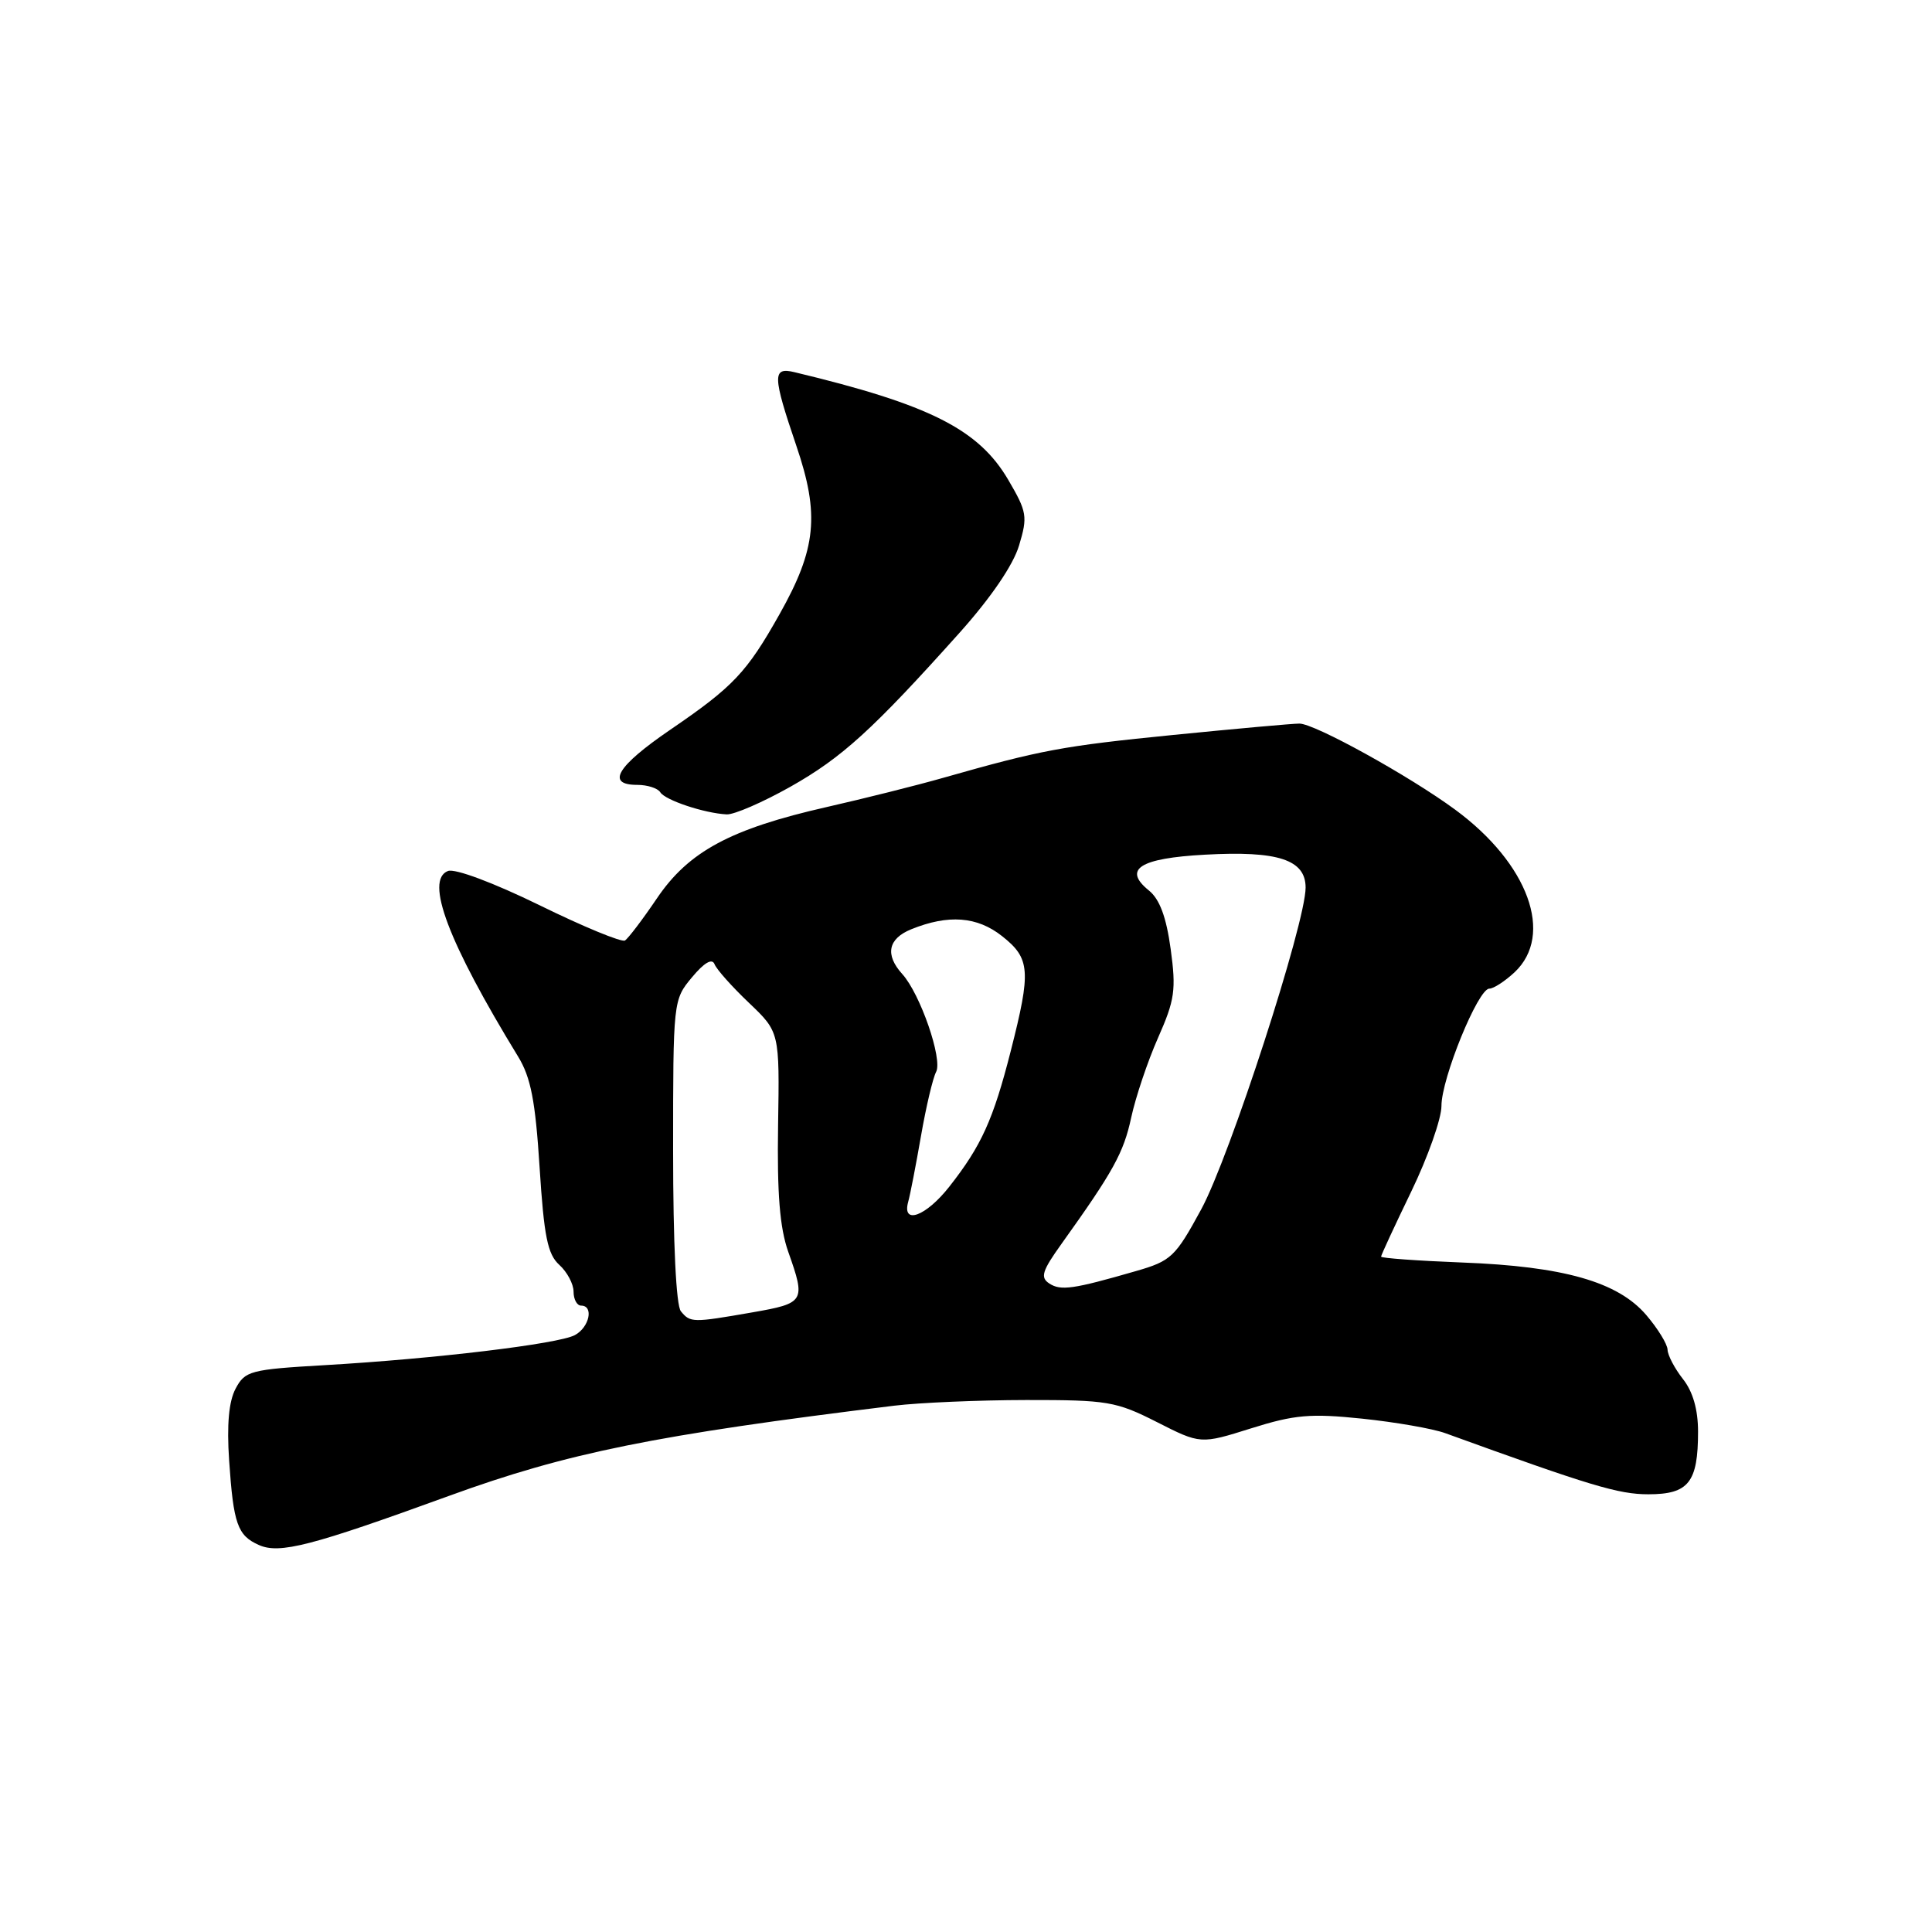<?xml version="1.0" encoding="UTF-8" standalone="no"?>
<!DOCTYPE svg PUBLIC "-//W3C//DTD SVG 1.1//EN" "http://www.w3.org/Graphics/SVG/1.1/DTD/svg11.dtd" >
<svg xmlns="http://www.w3.org/2000/svg" xmlns:xlink="http://www.w3.org/1999/xlink" version="1.1" viewBox="0 0 256 256">
 <g >
 <path fill="currentColor"
d=" M 59.50 198.21 C 75.18 192.50 86.79 190.15 118.50 186.26 C 121.80 185.86 129.68 185.52 136.00 185.51 C 146.75 185.50 147.88 185.69 153.29 188.43 C 159.08 191.37 159.08 191.37 165.79 189.26 C 171.55 187.45 173.64 187.27 180.50 187.98 C 184.90 188.44 189.85 189.30 191.50 189.90 C 210.77 196.89 214.45 198.00 218.42 198.00 C 223.75 198.00 225.00 196.43 225.00 189.70 C 225.00 186.78 224.32 184.40 223.00 182.73 C 221.90 181.33 220.98 179.58 220.96 178.84 C 220.94 178.10 219.66 176.03 218.13 174.24 C 214.37 169.85 207.19 167.80 193.75 167.29 C 187.84 167.06 183.00 166.71 183.00 166.51 C 183.00 166.31 184.80 162.43 187.00 157.88 C 189.20 153.33 191.00 148.23 191.00 146.55 C 190.99 142.92 195.85 131.00 197.34 131.00 C 197.91 131.00 199.41 130.02 200.69 128.83 C 205.96 123.87 202.52 114.43 192.84 107.30 C 186.74 102.81 174.17 95.86 172.17 95.88 C 171.25 95.88 163.75 96.56 155.50 97.38 C 140.75 98.85 137.98 99.37 125.00 103.06 C 121.42 104.08 114.46 105.82 109.53 106.94 C 96.81 109.83 91.25 112.82 87.05 119.03 C 85.15 121.84 83.24 124.35 82.81 124.62 C 82.38 124.89 77.28 122.79 71.50 119.95 C 65.38 116.96 60.30 115.06 59.36 115.41 C 56.27 116.60 59.38 124.83 68.65 140.00 C 70.34 142.76 70.94 145.87 71.50 154.69 C 72.08 163.82 72.56 166.20 74.11 167.60 C 75.15 168.54 76.00 170.14 76.00 171.15 C 76.00 172.17 76.45 173.00 77.00 173.00 C 78.71 173.00 78.10 175.88 76.17 176.91 C 73.98 178.08 57.58 180.05 43.03 180.89 C 33.16 181.46 32.47 181.65 31.22 184.00 C 30.32 185.69 30.04 188.77 30.36 193.50 C 30.93 201.94 31.47 203.46 34.30 204.72 C 37.04 205.94 41.20 204.87 59.50 198.21 Z  M 104.73 104.25 C 111.57 100.39 115.63 96.70 127.15 83.84 C 131.30 79.20 134.26 74.87 135.03 72.28 C 136.19 68.44 136.08 67.82 133.61 63.60 C 129.68 56.88 123.16 53.60 105.25 49.31 C 102.33 48.61 102.36 49.78 105.52 59.07 C 108.63 68.20 108.18 72.71 103.29 81.39 C 98.94 89.12 97.16 91.00 88.79 96.71 C 81.73 101.54 80.26 104.00 84.44 104.00 C 85.78 104.00 87.16 104.44 87.49 104.98 C 88.14 106.03 93.33 107.76 96.29 107.91 C 97.27 107.96 101.07 106.31 104.73 104.25 Z  M 90.22 173.75 C 89.59 172.99 89.19 164.73 89.19 152.50 C 89.19 132.63 89.20 132.48 91.69 129.50 C 93.31 127.55 94.36 126.94 94.68 127.76 C 94.95 128.45 97.00 130.75 99.24 132.88 C 103.30 136.75 103.30 136.75 103.10 149.13 C 102.96 158.16 103.32 162.68 104.45 165.88 C 106.78 172.46 106.65 172.68 99.67 173.90 C 91.75 175.28 91.47 175.27 90.22 173.75 Z  M 139.04 170.07 C 137.81 169.27 138.08 168.41 140.66 164.81 C 147.53 155.21 148.89 152.74 149.89 148.08 C 150.47 145.40 152.06 140.65 153.44 137.53 C 155.67 132.50 155.86 131.16 155.12 125.75 C 154.54 121.51 153.66 119.14 152.23 117.99 C 148.75 115.17 151.01 113.72 159.66 113.25 C 169.34 112.71 173.00 113.91 173.00 117.61 C 173.00 122.32 162.95 153.28 159.17 160.24 C 155.73 166.57 155.19 167.08 150.50 168.43 C 142.19 170.83 140.56 171.06 139.04 170.07 Z  M 120.34 159.25 C 120.61 158.29 121.37 154.35 122.04 150.50 C 122.71 146.65 123.61 142.84 124.04 142.03 C 124.93 140.36 121.94 131.69 119.55 129.06 C 117.24 126.50 117.67 124.38 120.75 123.13 C 125.67 121.14 129.49 121.43 132.79 124.05 C 136.52 127.00 136.64 128.64 133.93 139.26 C 131.61 148.37 130.04 151.83 125.78 157.25 C 122.69 161.18 119.49 162.35 120.34 159.25 Z "/>
</g>
</svg>